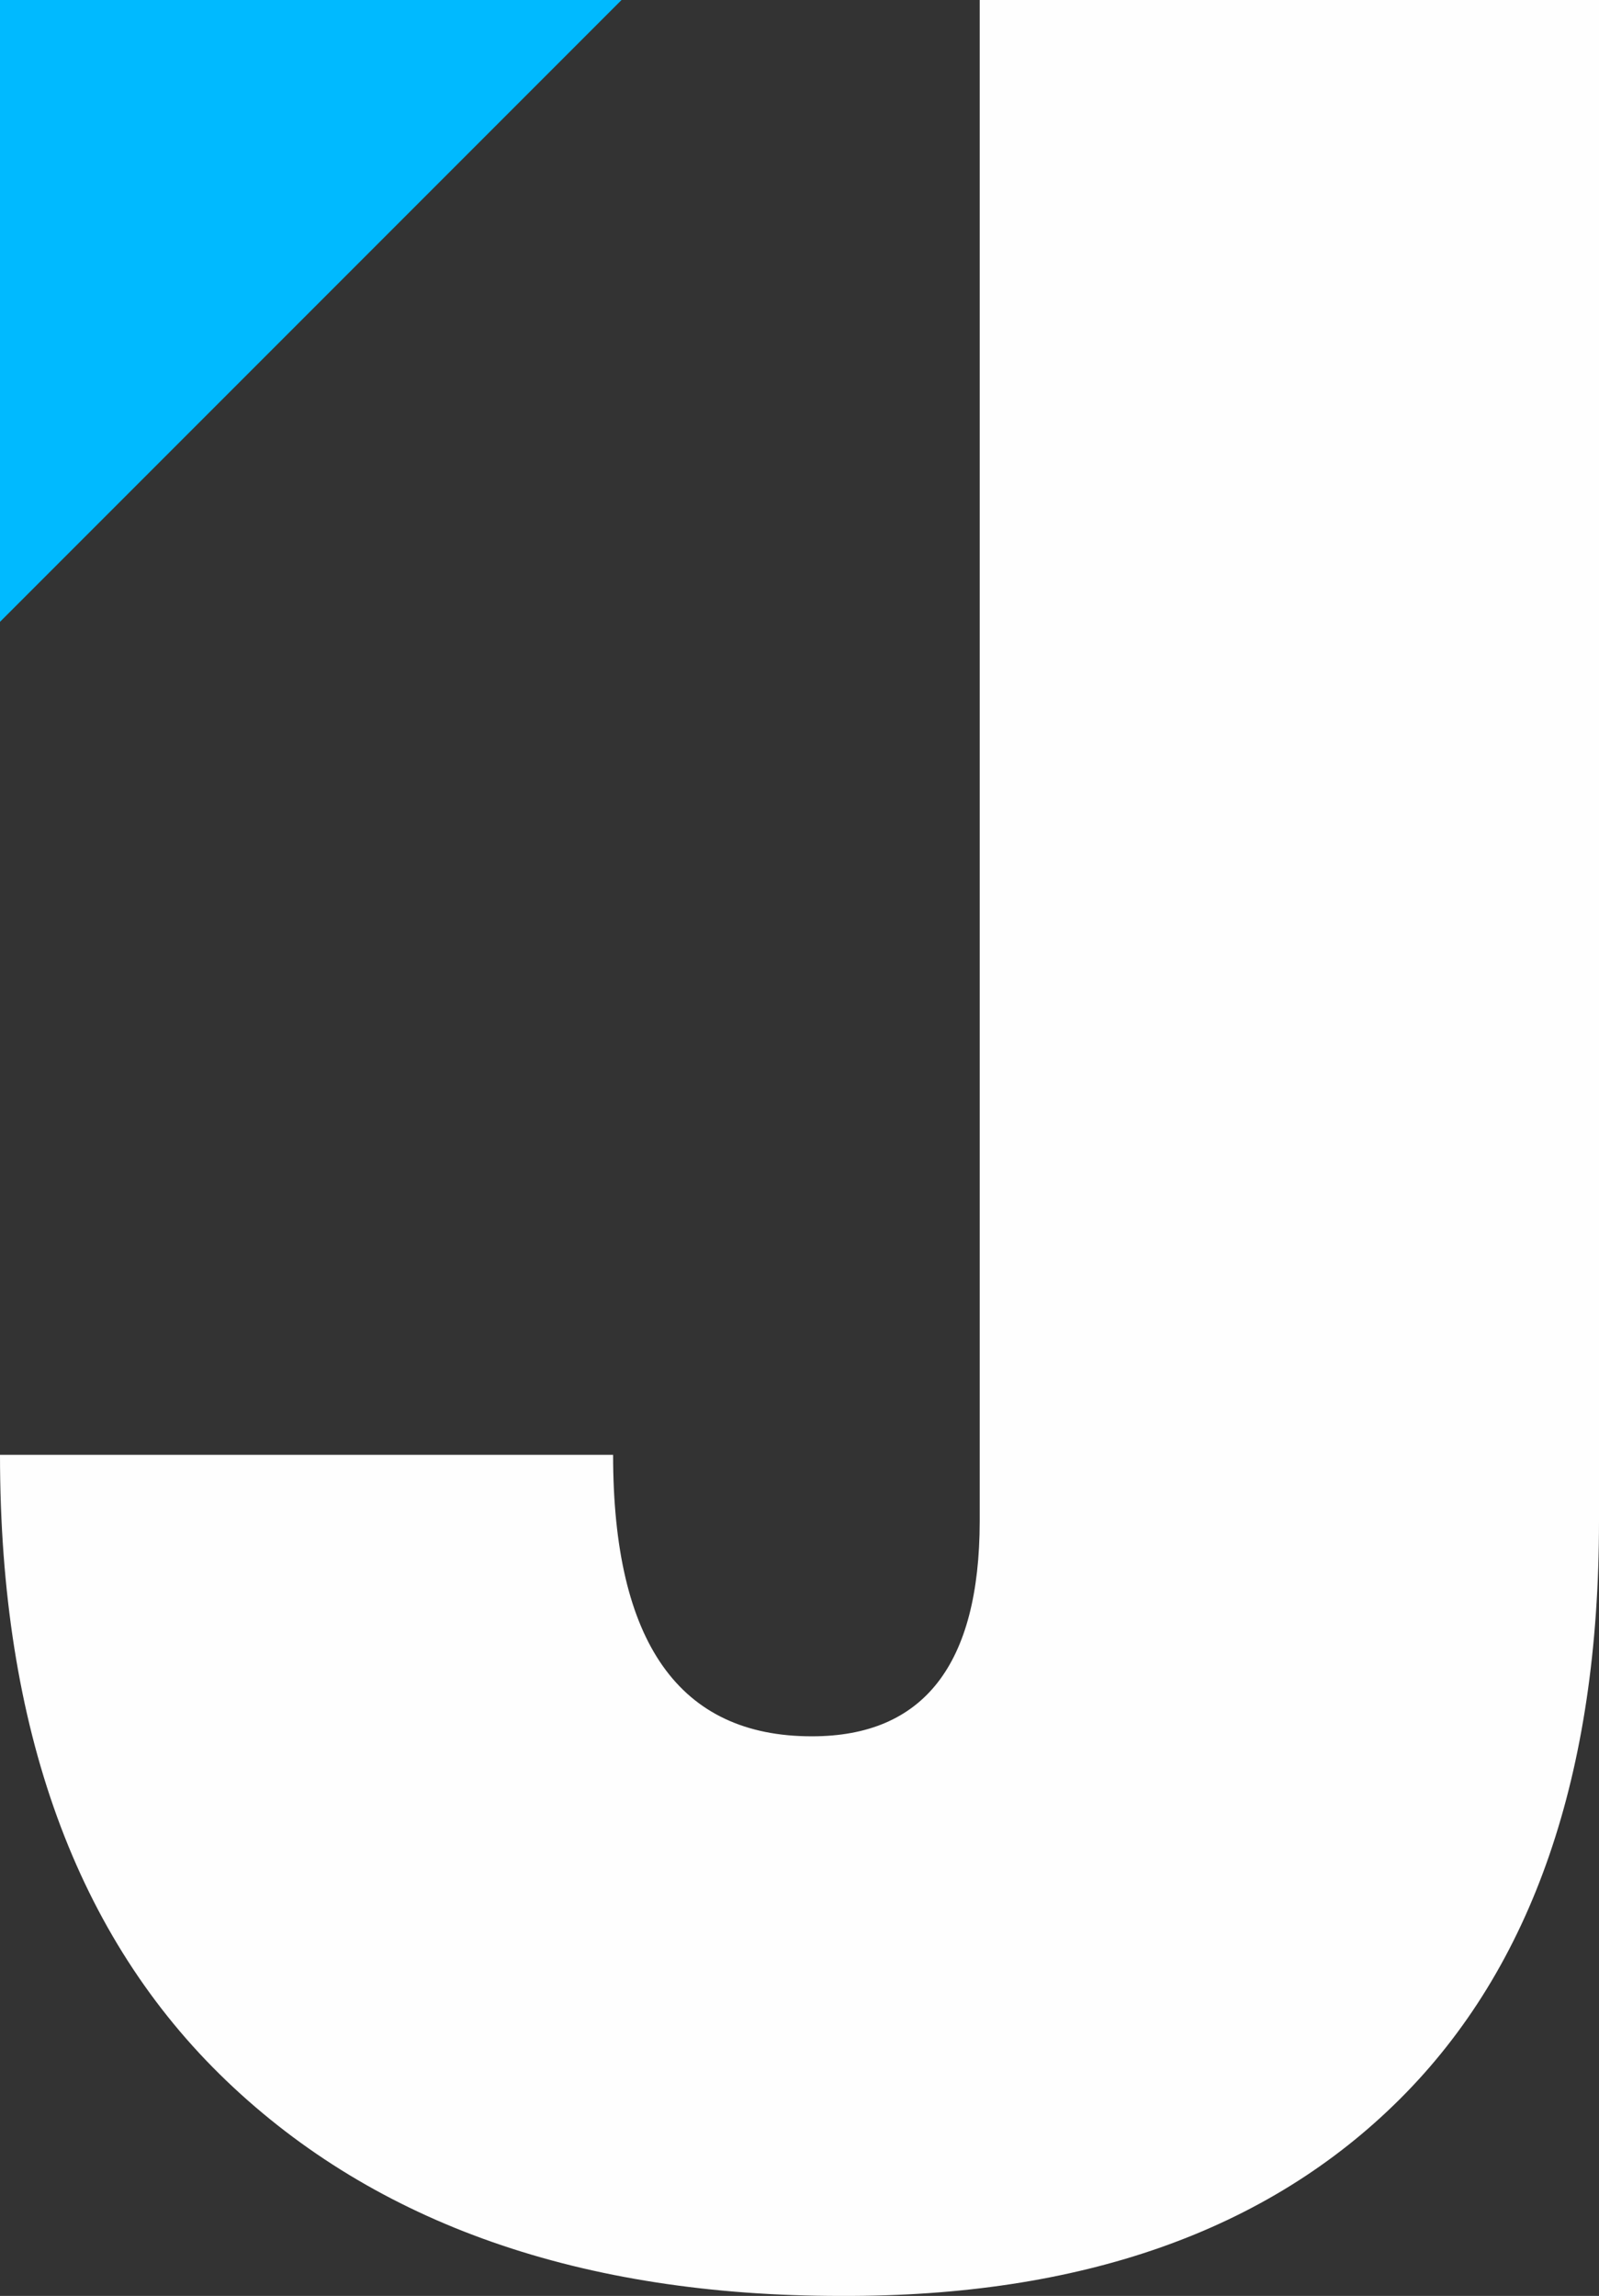 <svg xmlns="http://www.w3.org/2000/svg" viewBox="0 0 568.3 815.6">
    <rect x="0" y="0" width="568.3" height="815.6" fill="#333333" stroke="none"/>
    <defs>
        <style>
            .a {
                fill: #fefefe;
            }
            .b {
                fill: #00baff;
            }
        </style>
    </defs>
    <title>Sin título-1</title><path
        class="a"
        d="M568.3,0V540.4q0,134.7-70.7,205.2t-198.8,70c-92.1,0-165.1-25.5-218.3-76.4S0,614.2,0,516.8H217.9q0,100.1,70.7,100,59.5,0,59.6-76.4V0Z"/><polygon class="b" points="220.9 0 0 220.9 0 0 220.9 0"/></svg>
